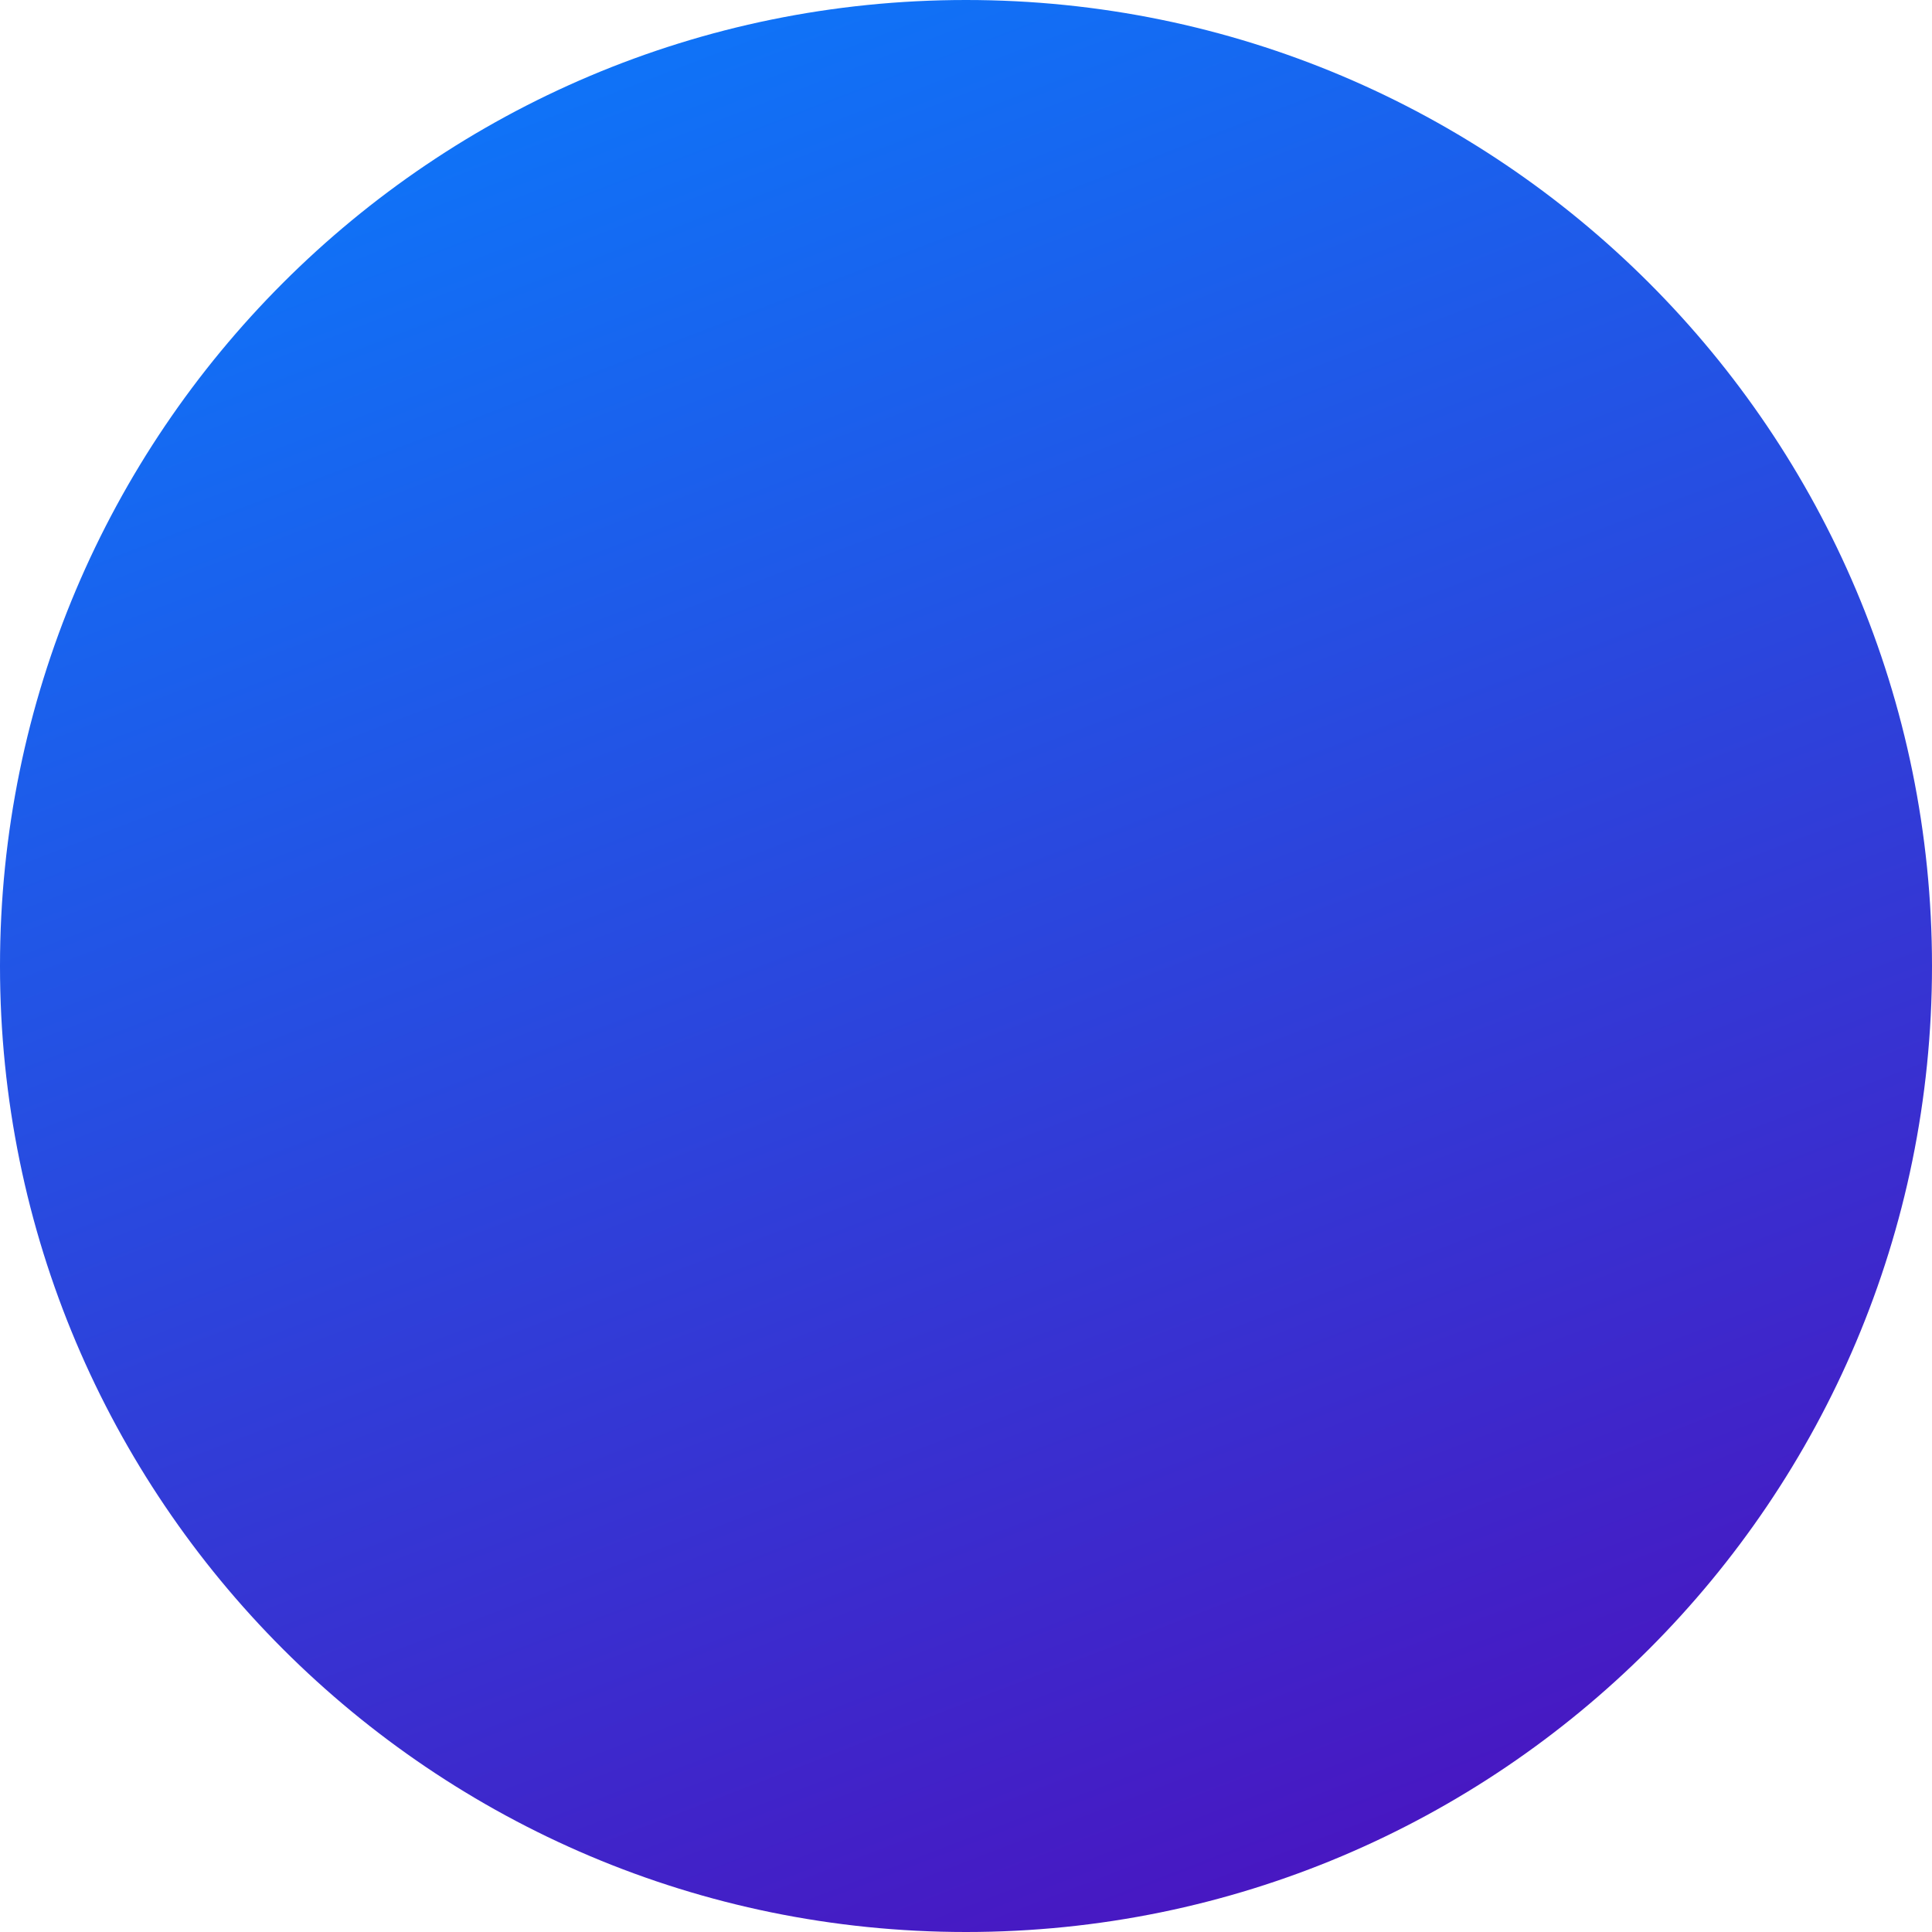 <svg width="155" height="155" viewBox="0 0 155 155" fill="none" xmlns="http://www.w3.org/2000/svg">
<path d="M77.5 155C120.302 155 155 120.302 155 77.5C155 34.698 120.302 0 77.5 0C34.698 0 0 34.698 0 77.5C0 120.302 34.698 155 77.5 155Z" fill="url(#paint0_linear_2125_24780)"/>
<defs>
<linearGradient id="paint0_linear_2125_24780" x1="0" y1="0" x2="71.912" y2="186.959" gradientUnits="userSpaceOnUse">
<stop stop-color="#0780FF"/>
<stop offset="1" stop-color="#500ABA"/>
</linearGradient>
</defs>
</svg>

